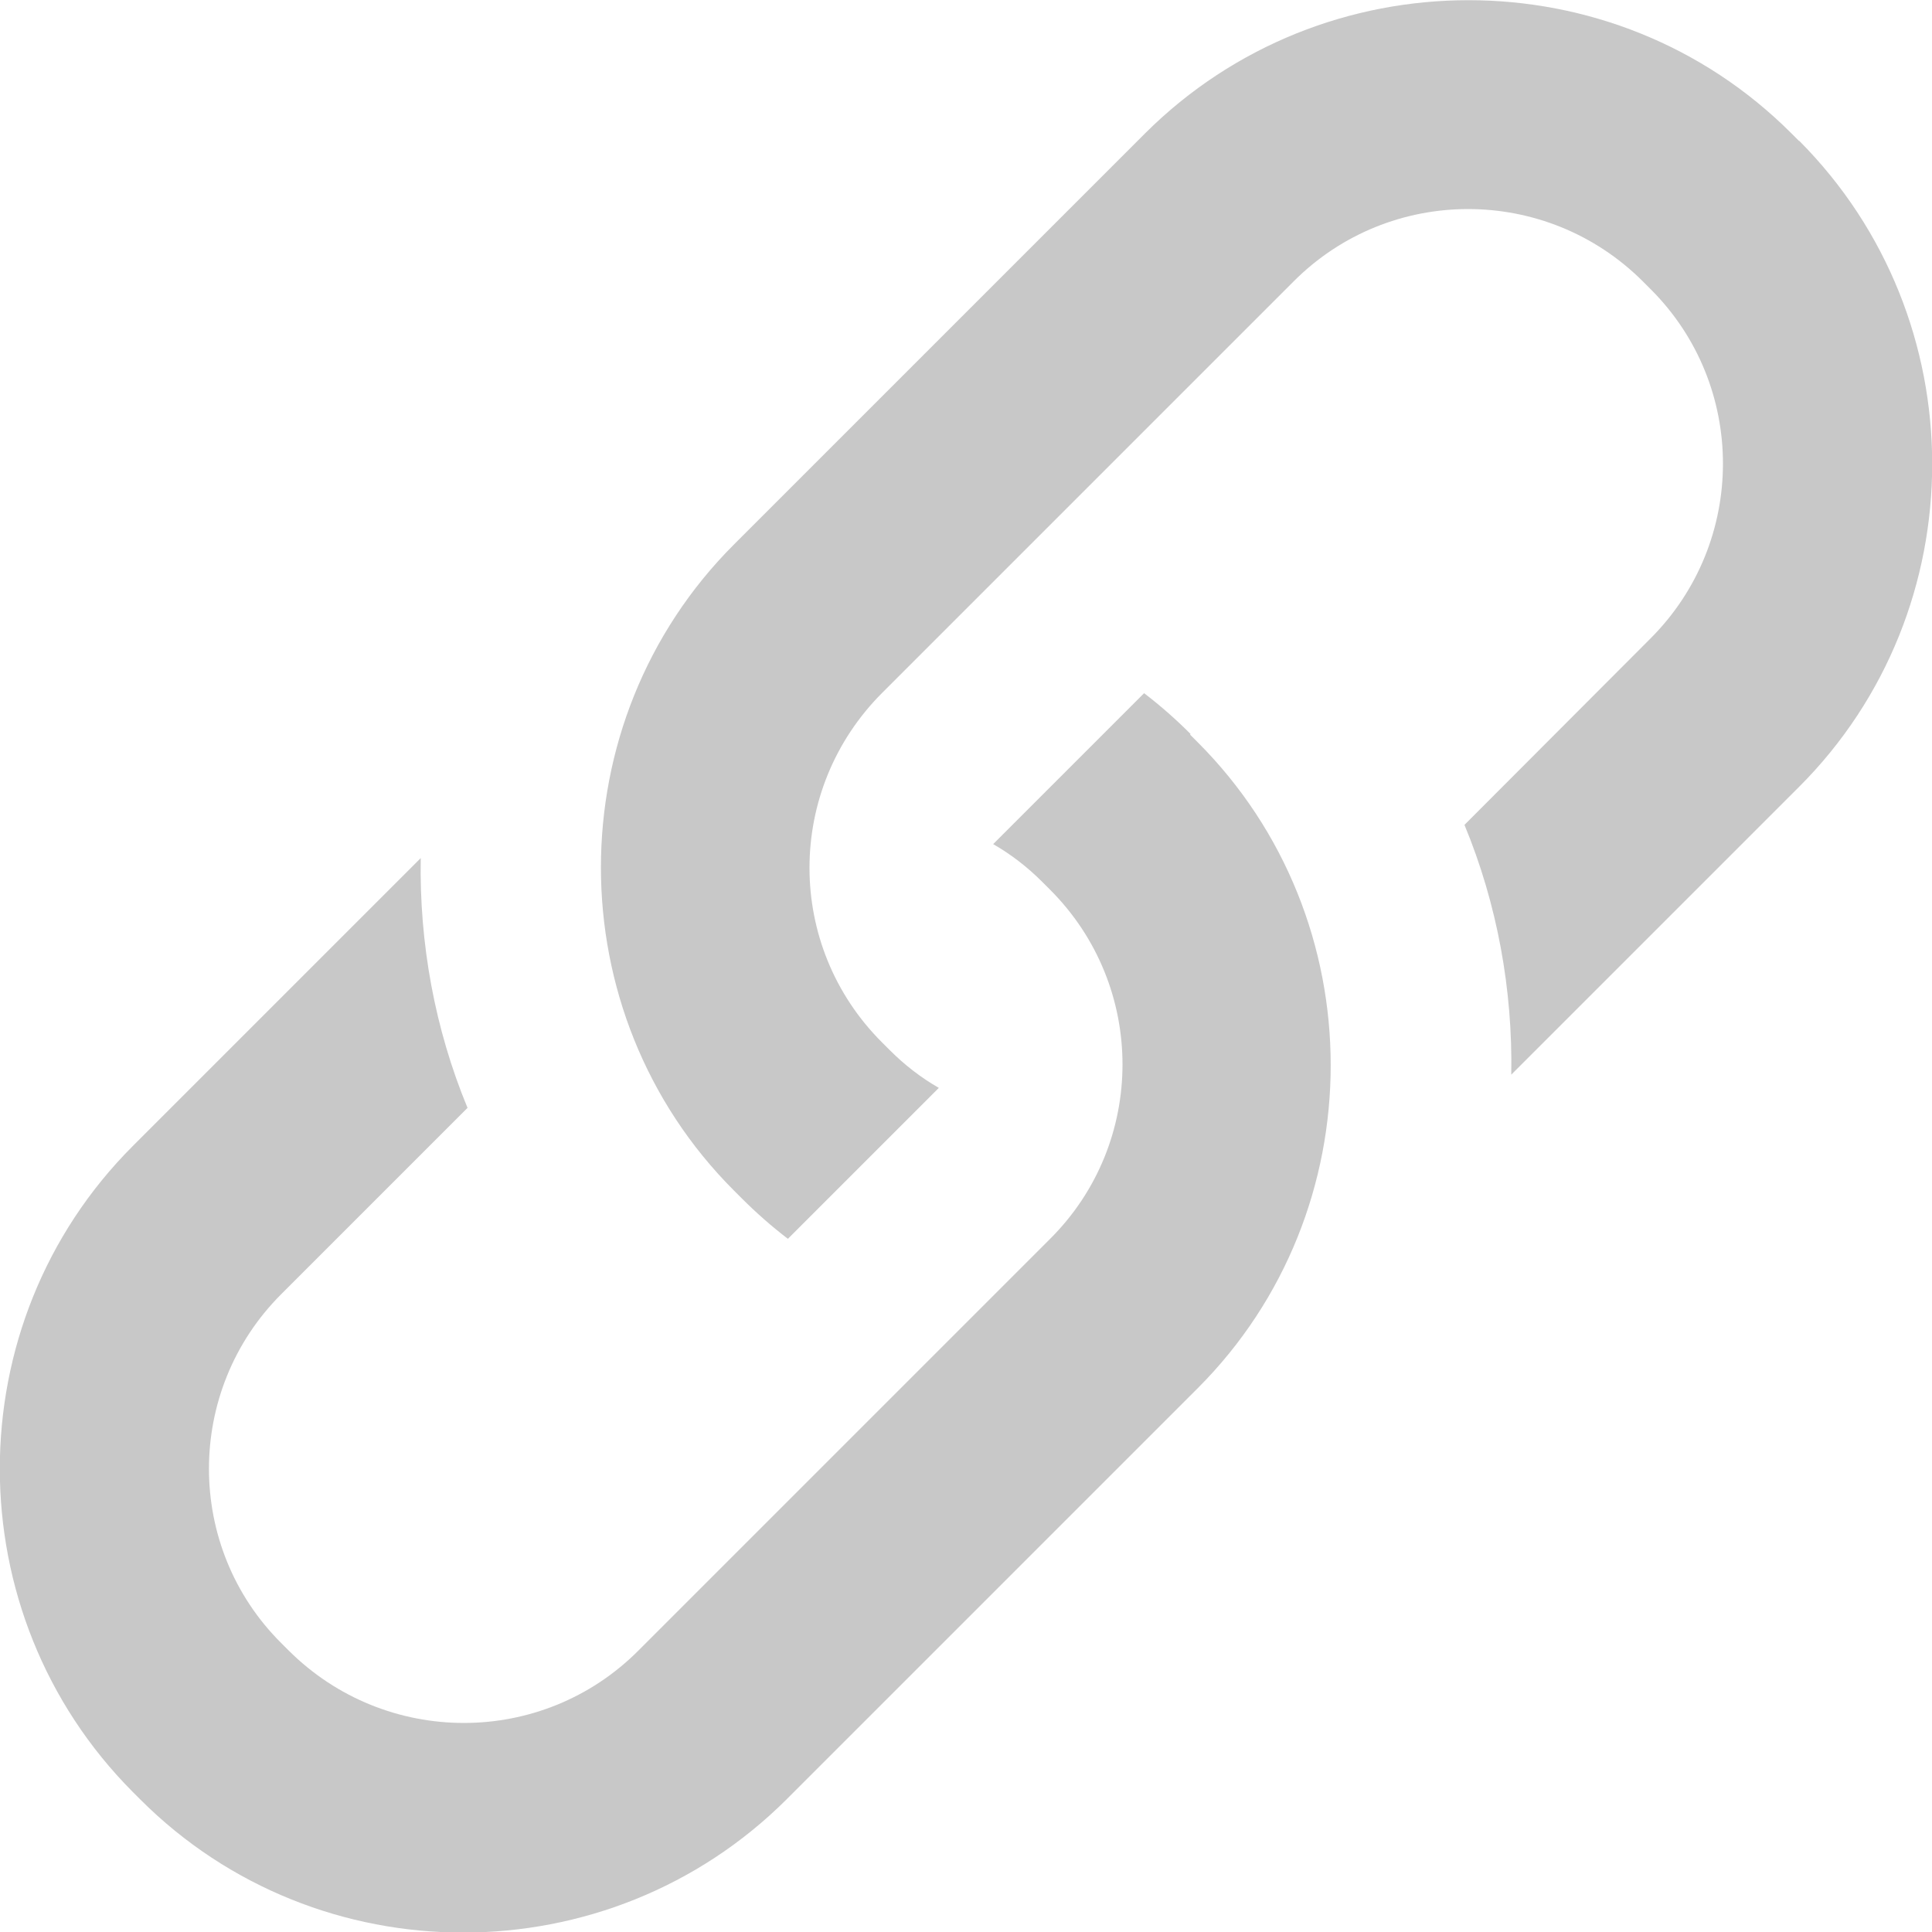 <svg xmlns="http://www.w3.org/2000/svg" width="20" height="20" viewBox="0 0 512 512" fill="#c8c8c8"><path d="M476.7 37.3l-2-2c-47-47-124-47-171.2 0l-109 109c-47 47-47 124.2 0 171.2l2 2c4 4 8 7.5 12.3 10.8l40-40c-4.7-2.7-9-6-13-10l-2-2c-25.7-25.6-25.7-67 0-92.7l109-109c25.5-25.6 67-25.6 92.6 0l2 2c25.6 25.5 25.6 67 0 92.6l-49.3 49.4c8.7 21 12.8 43.7 12.4 66.2l76.3-76.3c47-47 47-124 0-171.2zM315.5 194.5c-4-4-8-7.5-12.3-10.8l-40 40c4.7 2.7 9 6 13 10l2 2c25.7 25.6 25.7 67.2 0 92.7l-109 109c-25.5 25.6-67 25.6-92.7 0l-2-2C49 410 49 368.5 74.5 343l49.4-49.4c-8.7-21-12.8-43.7-12.4-66.2l-76.3 76.3c-47 47-47 124 0 171.2l2 2c47 47 124 47 171.2 0l109-109c47-47 47-124.2 0-171.2l-2-2z"/></svg>

